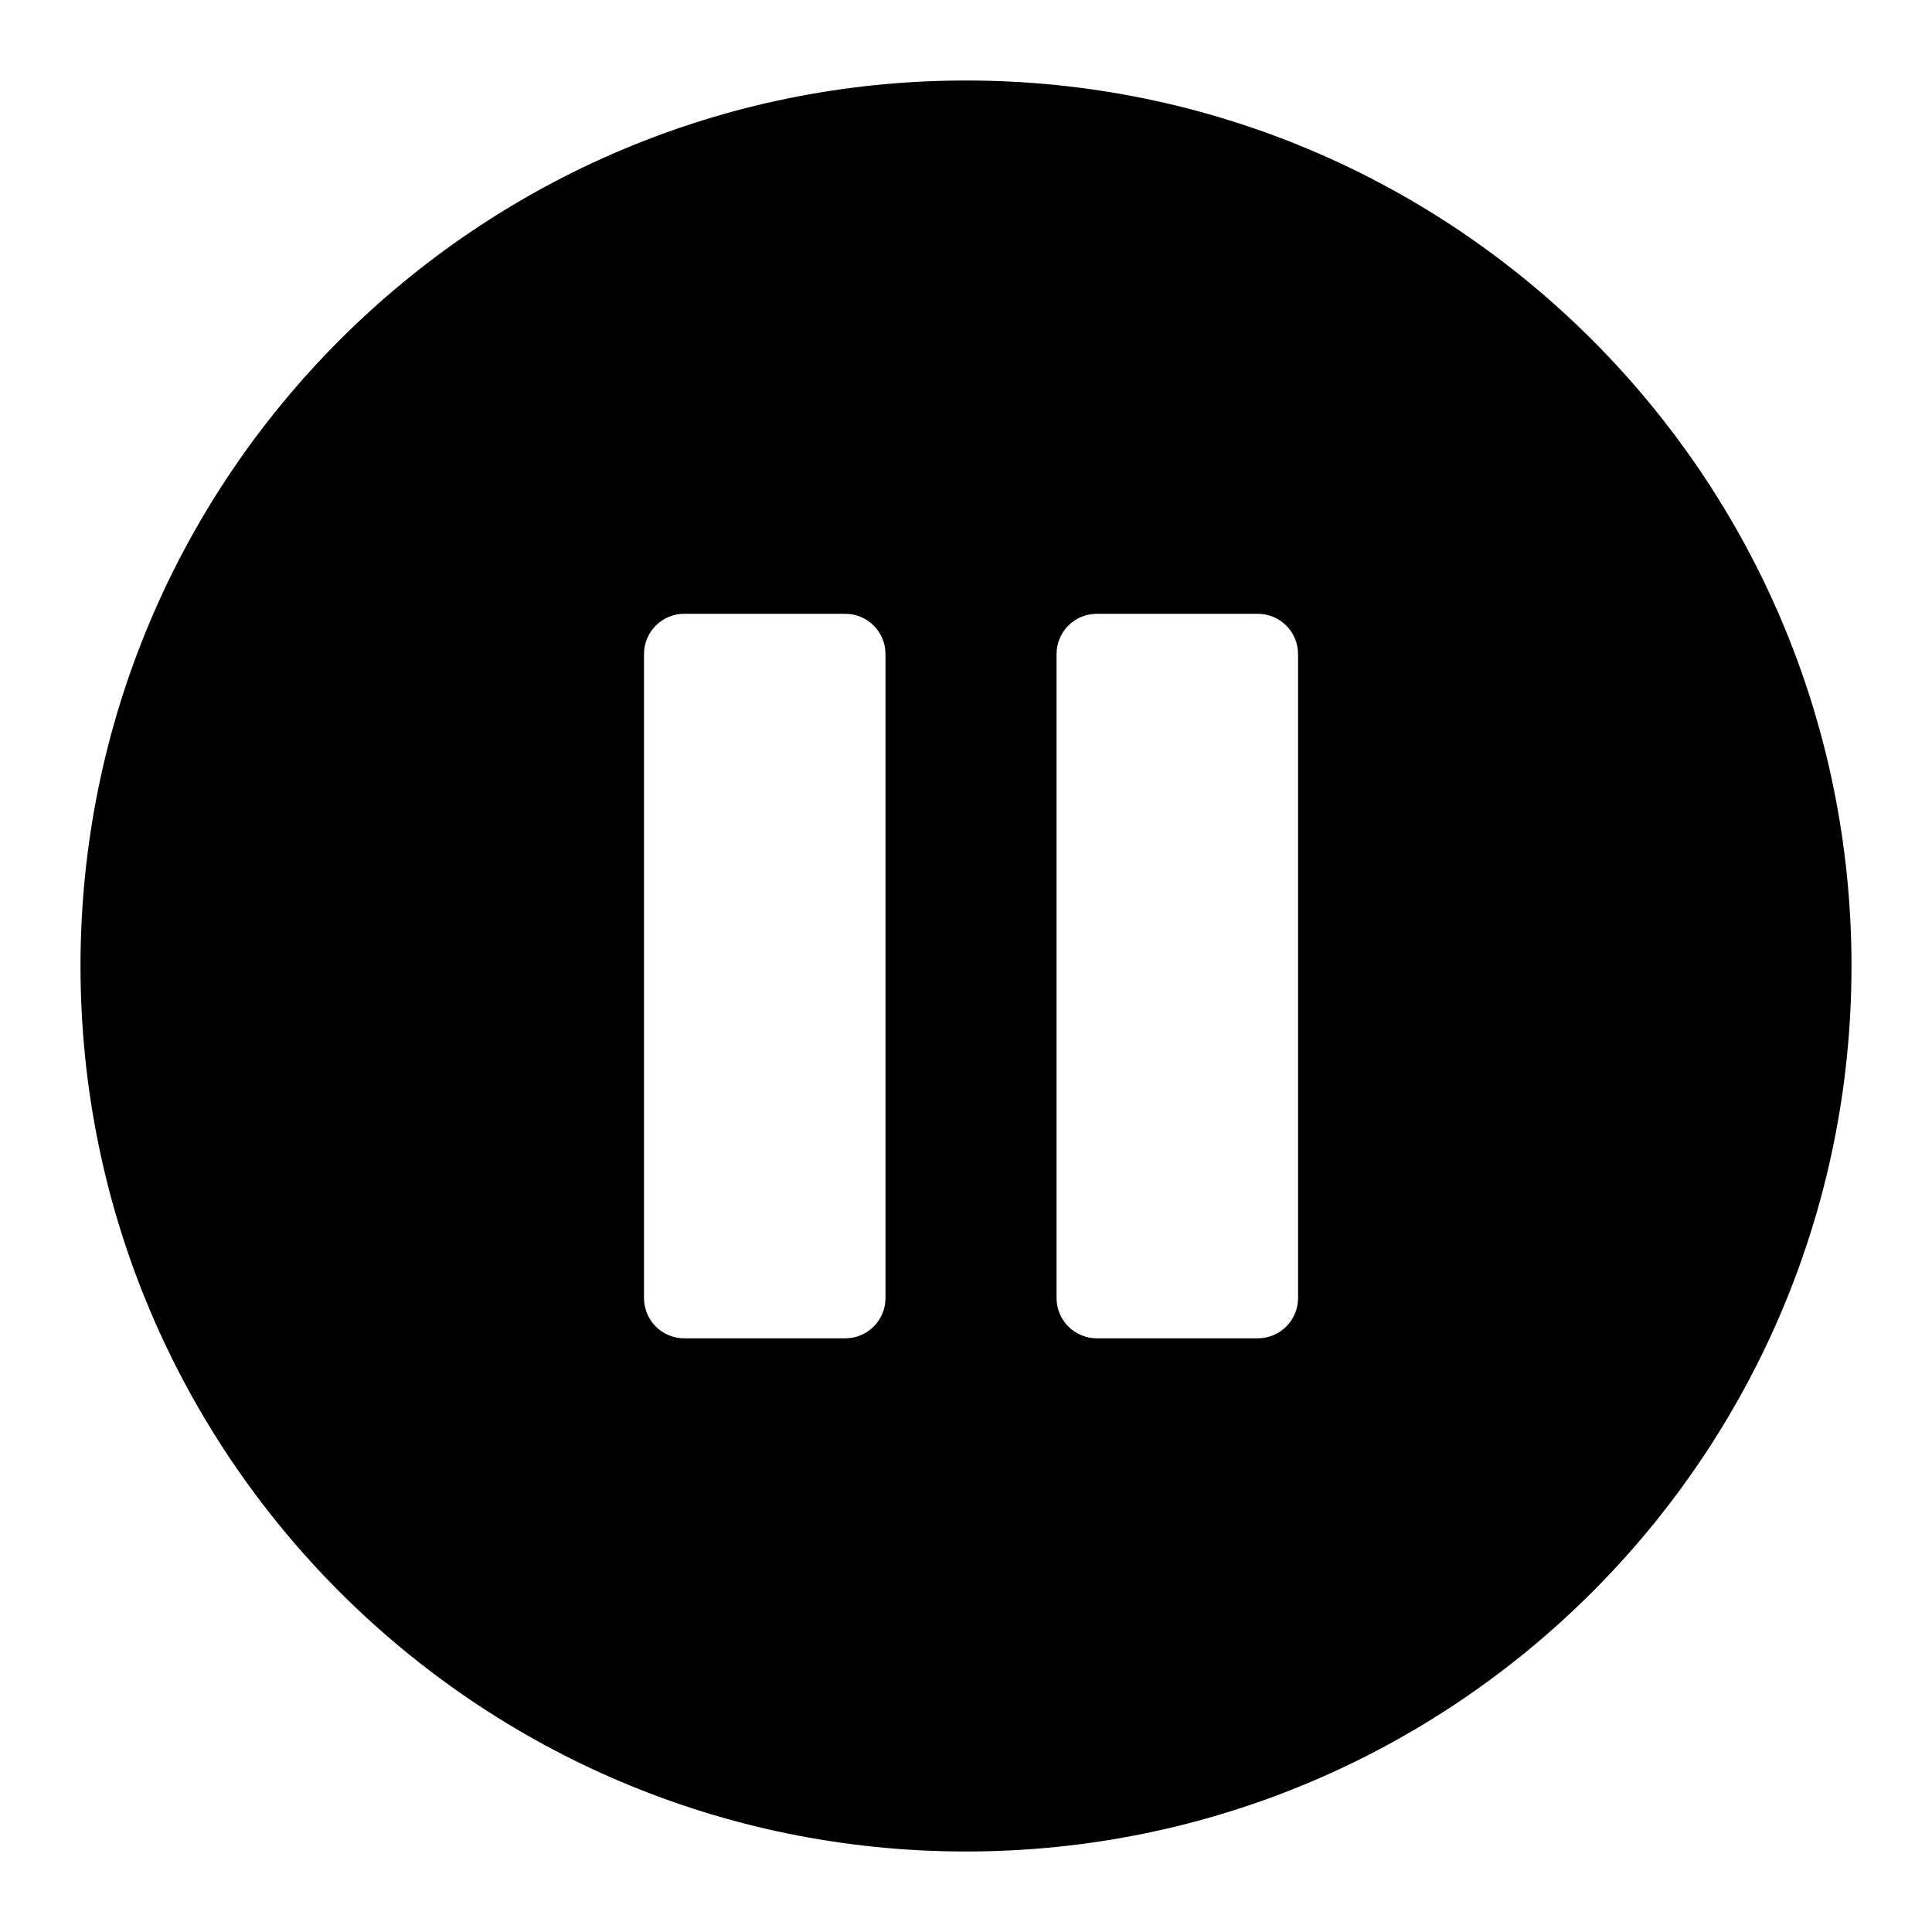 <?xml version="1.0" encoding="UTF-8" standalone="no"?>
<svg
   width="96"
   height="96"
   viewBox="0 0 96 96"
   version="1.1"
   id="svg1"
   xmlns="http://www.w3.org/2000/svg"
   xmlns:svg="http://www.w3.org/2000/svg">
  <defs
     id="defs1" />
  <path
     fill-rule="evenodd"
     clip-rule="evenodd"
     d="M48 92C72.3 92 92 72.3 92 48C92 23.7 72.3 4 48 4C23.7 4 4 23.7 4 48C4 72.3 23.7 92 48 92ZM32 32.5V64.5C32 65.605 32.895 66.5 34 66.5H42C43.105 66.5 44 65.605 44 64.5V32.5C44 31.395 43.105 30.5 42 30.5H34C32.895 30.5 32 31.395 32 32.5ZM52.5 32.5V64.5C52.5 65.605 53.395 66.5 54.5 66.5H62.5C63.605 66.5 64.5 65.605 64.5 64.5V32.5C64.5 31.395 63.605 30.5 62.5 30.5H54.5C53.395 30.5 52.5 31.395 52.5 32.5Z"
     id="path1" stroke-width="0" />
</svg>

